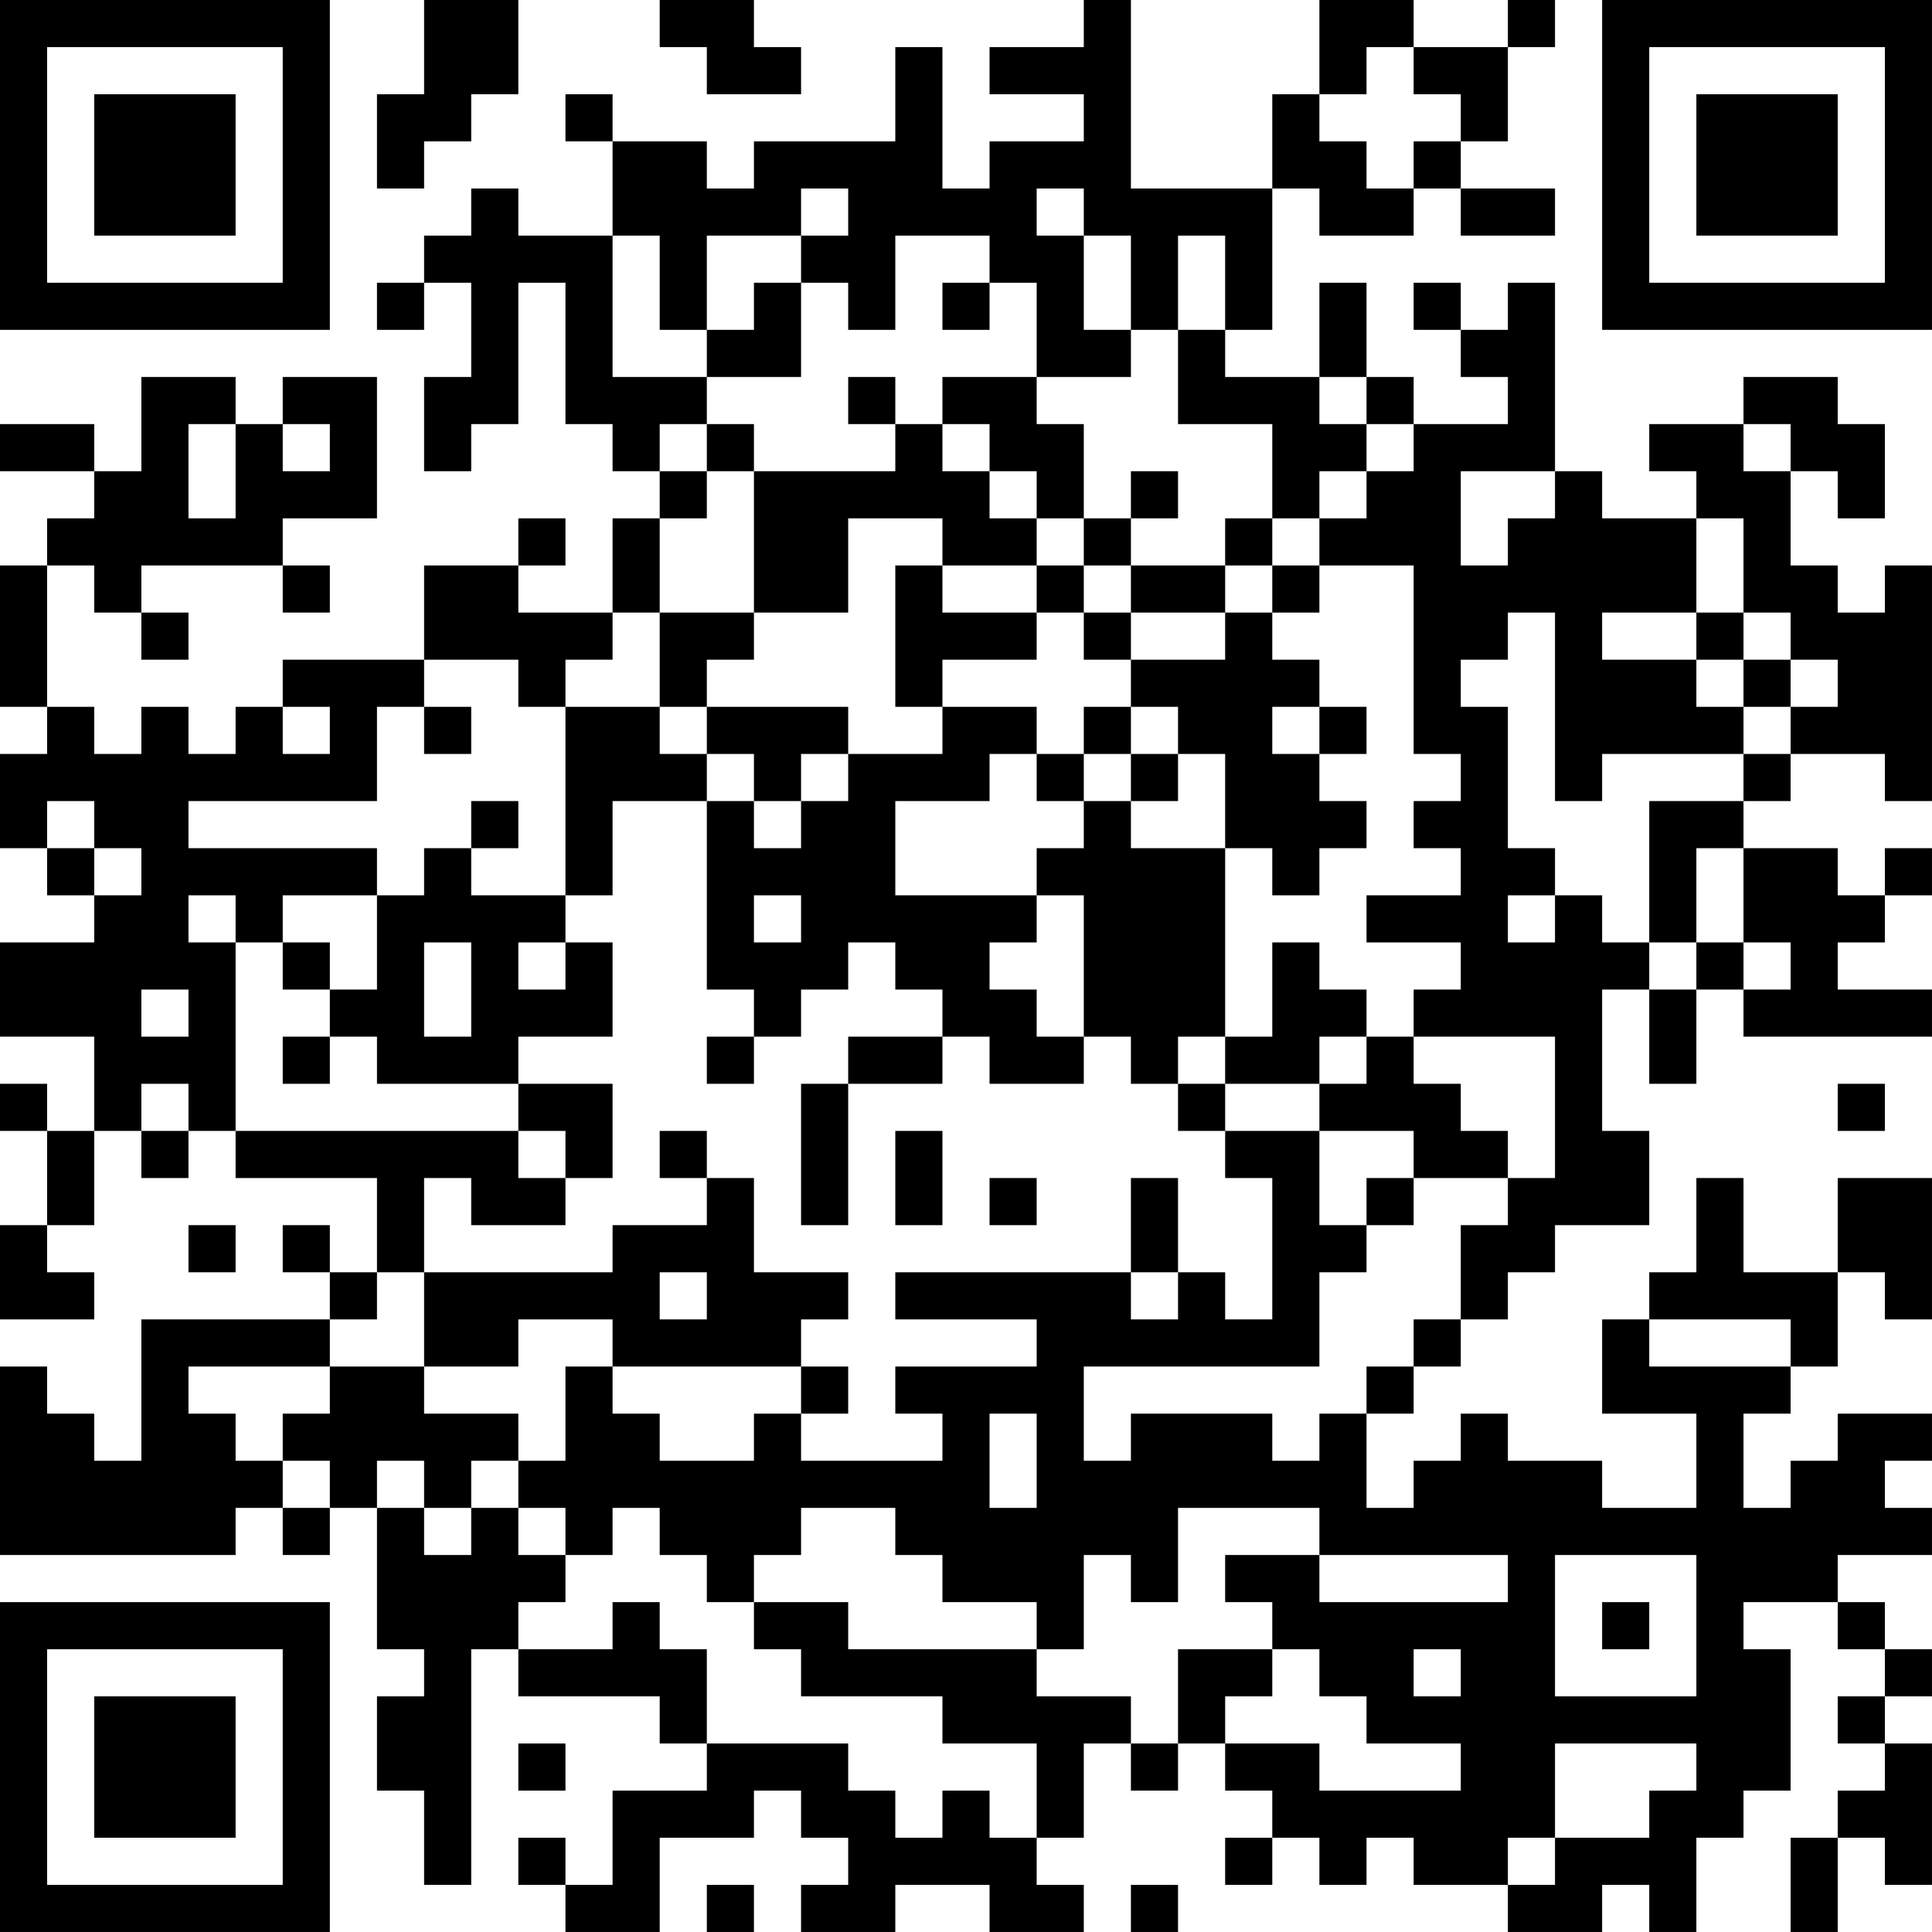 <?xml version="1.0" encoding="UTF-8"?>
<svg xmlns="http://www.w3.org/2000/svg" version="1.1" width="200" height="200" viewBox="0 0 200 200"><rect x="0" y="0" width="200" height="200" fill="#ffffff"/><g transform="scale(4.878)"><g transform="translate(0,0)"><path fill-rule="evenodd" d="M9 0L9 2L8 2L8 4L9 4L9 3L10 3L10 2L11 2L11 0ZM14 0L14 1L15 1L15 2L17 2L17 1L16 1L16 0ZM23 0L23 1L21 1L21 2L23 2L23 3L21 3L21 4L20 4L20 1L19 1L19 3L16 3L16 4L15 4L15 3L13 3L13 2L12 2L12 3L13 3L13 5L11 5L11 4L10 4L10 5L9 5L9 6L8 6L8 7L9 7L9 6L10 6L10 8L9 8L9 10L10 10L10 9L11 9L11 6L12 6L12 9L13 9L13 10L14 10L14 11L13 11L13 13L11 13L11 12L12 12L12 11L11 11L11 12L9 12L9 14L6 14L6 15L5 15L5 16L4 16L4 15L3 15L3 16L2 16L2 15L1 15L1 12L2 12L2 13L3 13L3 14L4 14L4 13L3 13L3 12L6 12L6 13L7 13L7 12L6 12L6 11L8 11L8 8L6 8L6 9L5 9L5 8L3 8L3 10L2 10L2 9L0 9L0 10L2 10L2 11L1 11L1 12L0 12L0 15L1 15L1 16L0 16L0 18L1 18L1 19L2 19L2 20L0 20L0 22L2 22L2 24L1 24L1 23L0 23L0 24L1 24L1 26L0 26L0 28L2 28L2 27L1 27L1 26L2 26L2 24L3 24L3 25L4 25L4 24L5 24L5 25L8 25L8 27L7 27L7 26L6 26L6 27L7 27L7 28L3 28L3 31L2 31L2 30L1 30L1 29L0 29L0 33L5 33L5 32L6 32L6 33L7 33L7 32L8 32L8 35L9 35L9 36L8 36L8 38L9 38L9 40L10 40L10 35L11 35L11 36L14 36L14 37L15 37L15 38L13 38L13 40L12 40L12 39L11 39L11 40L12 40L12 41L14 41L14 39L16 39L16 38L17 38L17 39L18 39L18 40L17 40L17 41L19 41L19 40L21 40L21 41L23 41L23 40L22 40L22 39L23 39L23 37L24 37L24 38L25 38L25 37L26 37L26 38L27 38L27 39L26 39L26 40L27 40L27 39L28 39L28 40L29 40L29 39L30 39L30 40L32 40L32 41L34 41L34 40L35 40L35 41L36 41L36 39L37 39L37 38L38 38L38 35L37 35L37 34L39 34L39 35L40 35L40 36L39 36L39 37L40 37L40 38L39 38L39 39L38 39L38 41L39 41L39 39L40 39L40 40L41 40L41 37L40 37L40 36L41 36L41 35L40 35L40 34L39 34L39 33L41 33L41 32L40 32L40 31L41 31L41 30L39 30L39 31L38 31L38 32L37 32L37 30L38 30L38 29L39 29L39 27L40 27L40 28L41 28L41 25L39 25L39 27L37 27L37 25L36 25L36 27L35 27L35 28L34 28L34 30L36 30L36 32L34 32L34 31L32 31L32 30L31 30L31 31L30 31L30 32L29 32L29 30L30 30L30 29L31 29L31 28L32 28L32 27L33 27L33 26L35 26L35 24L34 24L34 21L35 21L35 23L36 23L36 21L37 21L37 22L41 22L41 21L39 21L39 20L40 20L40 19L41 19L41 18L40 18L40 19L39 19L39 18L37 18L37 17L38 17L38 16L40 16L40 17L41 17L41 12L40 12L40 13L39 13L39 12L38 12L38 10L39 10L39 11L40 11L40 9L39 9L39 8L37 8L37 9L35 9L35 10L36 10L36 11L34 11L34 10L33 10L33 6L32 6L32 7L31 7L31 6L30 6L30 7L31 7L31 8L32 8L32 9L30 9L30 8L29 8L29 6L28 6L28 8L26 8L26 7L27 7L27 4L28 4L28 5L30 5L30 4L31 4L31 5L33 5L33 4L31 4L31 3L32 3L32 1L33 1L33 0L32 0L32 1L30 1L30 0L28 0L28 2L27 2L27 4L24 4L24 0ZM29 1L29 2L28 2L28 3L29 3L29 4L30 4L30 3L31 3L31 2L30 2L30 1ZM17 4L17 5L15 5L15 7L14 7L14 5L13 5L13 8L15 8L15 9L14 9L14 10L15 10L15 11L14 11L14 13L13 13L13 14L12 14L12 15L11 15L11 14L9 14L9 15L8 15L8 17L4 17L4 18L8 18L8 19L6 19L6 20L5 20L5 19L4 19L4 20L5 20L5 24L11 24L11 25L12 25L12 26L10 26L10 25L9 25L9 27L8 27L8 28L7 28L7 29L4 29L4 30L5 30L5 31L6 31L6 32L7 32L7 31L6 31L6 30L7 30L7 29L9 29L9 30L11 30L11 31L10 31L10 32L9 32L9 31L8 31L8 32L9 32L9 33L10 33L10 32L11 32L11 33L12 33L12 34L11 34L11 35L13 35L13 34L14 34L14 35L15 35L15 37L18 37L18 38L19 38L19 39L20 39L20 38L21 38L21 39L22 39L22 37L20 37L20 36L17 36L17 35L16 35L16 34L18 34L18 35L22 35L22 36L24 36L24 37L25 37L25 35L27 35L27 36L26 36L26 37L28 37L28 38L31 38L31 37L29 37L29 36L28 36L28 35L27 35L27 34L26 34L26 33L28 33L28 34L32 34L32 33L28 33L28 32L25 32L25 34L24 34L24 33L23 33L23 35L22 35L22 34L20 34L20 33L19 33L19 32L17 32L17 33L16 33L16 34L15 34L15 33L14 33L14 32L13 32L13 33L12 33L12 32L11 32L11 31L12 31L12 29L13 29L13 30L14 30L14 31L16 31L16 30L17 30L17 31L20 31L20 30L19 30L19 29L22 29L22 28L19 28L19 27L24 27L24 28L25 28L25 27L26 27L26 28L27 28L27 25L26 25L26 24L28 24L28 26L29 26L29 27L28 27L28 29L23 29L23 31L24 31L24 30L27 30L27 31L28 31L28 30L29 30L29 29L30 29L30 28L31 28L31 26L32 26L32 25L33 25L33 22L30 22L30 21L31 21L31 20L29 20L29 19L31 19L31 18L30 18L30 17L31 17L31 16L30 16L30 12L28 12L28 11L29 11L29 10L30 10L30 9L29 9L29 8L28 8L28 9L29 9L29 10L28 10L28 11L27 11L27 9L25 9L25 7L26 7L26 5L25 5L25 7L24 7L24 5L23 5L23 4L22 4L22 5L23 5L23 7L24 7L24 8L22 8L22 6L21 6L21 5L19 5L19 7L18 7L18 6L17 6L17 5L18 5L18 4ZM16 6L16 7L15 7L15 8L17 8L17 6ZM20 6L20 7L21 7L21 6ZM18 8L18 9L19 9L19 10L16 10L16 9L15 9L15 10L16 10L16 13L14 13L14 15L12 15L12 19L10 19L10 18L11 18L11 17L10 17L10 18L9 18L9 19L8 19L8 21L7 21L7 20L6 20L6 21L7 21L7 22L6 22L6 23L7 23L7 22L8 22L8 23L11 23L11 24L12 24L12 25L13 25L13 23L11 23L11 22L13 22L13 20L12 20L12 19L13 19L13 17L15 17L15 21L16 21L16 22L15 22L15 23L16 23L16 22L17 22L17 21L18 21L18 20L19 20L19 21L20 21L20 22L18 22L18 23L17 23L17 26L18 26L18 23L20 23L20 22L21 22L21 23L23 23L23 22L24 22L24 23L25 23L25 24L26 24L26 23L28 23L28 24L30 24L30 25L29 25L29 26L30 26L30 25L32 25L32 24L31 24L31 23L30 23L30 22L29 22L29 21L28 21L28 20L27 20L27 22L26 22L26 18L27 18L27 19L28 19L28 18L29 18L29 17L28 17L28 16L29 16L29 15L28 15L28 14L27 14L27 13L28 13L28 12L27 12L27 11L26 11L26 12L24 12L24 11L25 11L25 10L24 10L24 11L23 11L23 9L22 9L22 8L20 8L20 9L19 9L19 8ZM4 9L4 11L5 11L5 9ZM6 9L6 10L7 10L7 9ZM20 9L20 10L21 10L21 11L22 11L22 12L20 12L20 11L18 11L18 13L16 13L16 14L15 14L15 15L14 15L14 16L15 16L15 17L16 17L16 18L17 18L17 17L18 17L18 16L20 16L20 15L22 15L22 16L21 16L21 17L19 17L19 19L22 19L22 20L21 20L21 21L22 21L22 22L23 22L23 19L22 19L22 18L23 18L23 17L24 17L24 18L26 18L26 16L25 16L25 15L24 15L24 14L26 14L26 13L27 13L27 12L26 12L26 13L24 13L24 12L23 12L23 11L22 11L22 10L21 10L21 9ZM37 9L37 10L38 10L38 9ZM31 10L31 12L32 12L32 11L33 11L33 10ZM36 11L36 13L34 13L34 14L36 14L36 15L37 15L37 16L34 16L34 17L33 17L33 13L32 13L32 14L31 14L31 15L32 15L32 18L33 18L33 19L32 19L32 20L33 20L33 19L34 19L34 20L35 20L35 21L36 21L36 20L37 20L37 21L38 21L38 20L37 20L37 18L36 18L36 20L35 20L35 17L37 17L37 16L38 16L38 15L39 15L39 14L38 14L38 13L37 13L37 11ZM19 12L19 15L20 15L20 14L22 14L22 13L23 13L23 14L24 14L24 13L23 13L23 12L22 12L22 13L20 13L20 12ZM36 13L36 14L37 14L37 15L38 15L38 14L37 14L37 13ZM6 15L6 16L7 16L7 15ZM9 15L9 16L10 16L10 15ZM15 15L15 16L16 16L16 17L17 17L17 16L18 16L18 15ZM23 15L23 16L22 16L22 17L23 17L23 16L24 16L24 17L25 17L25 16L24 16L24 15ZM27 15L27 16L28 16L28 15ZM1 17L1 18L2 18L2 19L3 19L3 18L2 18L2 17ZM16 19L16 20L17 20L17 19ZM9 20L9 22L10 22L10 20ZM11 20L11 21L12 21L12 20ZM3 21L3 22L4 22L4 21ZM25 22L25 23L26 23L26 22ZM28 22L28 23L29 23L29 22ZM3 23L3 24L4 24L4 23ZM39 23L39 24L40 24L40 23ZM14 24L14 25L15 25L15 26L13 26L13 27L9 27L9 29L11 29L11 28L13 28L13 29L17 29L17 30L18 30L18 29L17 29L17 28L18 28L18 27L16 27L16 25L15 25L15 24ZM19 24L19 26L20 26L20 24ZM21 25L21 26L22 26L22 25ZM24 25L24 27L25 27L25 25ZM4 26L4 27L5 27L5 26ZM14 27L14 28L15 28L15 27ZM35 28L35 29L38 29L38 28ZM21 30L21 32L22 32L22 30ZM33 33L33 36L36 36L36 33ZM34 34L34 35L35 35L35 34ZM30 35L30 36L31 36L31 35ZM11 37L11 38L12 38L12 37ZM33 37L33 39L32 39L32 40L33 40L33 39L35 39L35 38L36 38L36 37ZM15 40L15 41L16 41L16 40ZM24 40L24 41L25 41L25 40ZM0 0L0 7L7 7L7 0ZM1 1L1 6L6 6L6 1ZM2 2L2 5L5 5L5 2ZM34 0L34 7L41 7L41 0ZM35 1L35 6L40 6L40 1ZM36 2L36 5L39 5L39 2ZM0 34L0 41L7 41L7 34ZM1 35L1 40L6 40L6 35ZM2 36L2 39L5 39L5 36Z" fill="#000000"/></g></g></svg>
